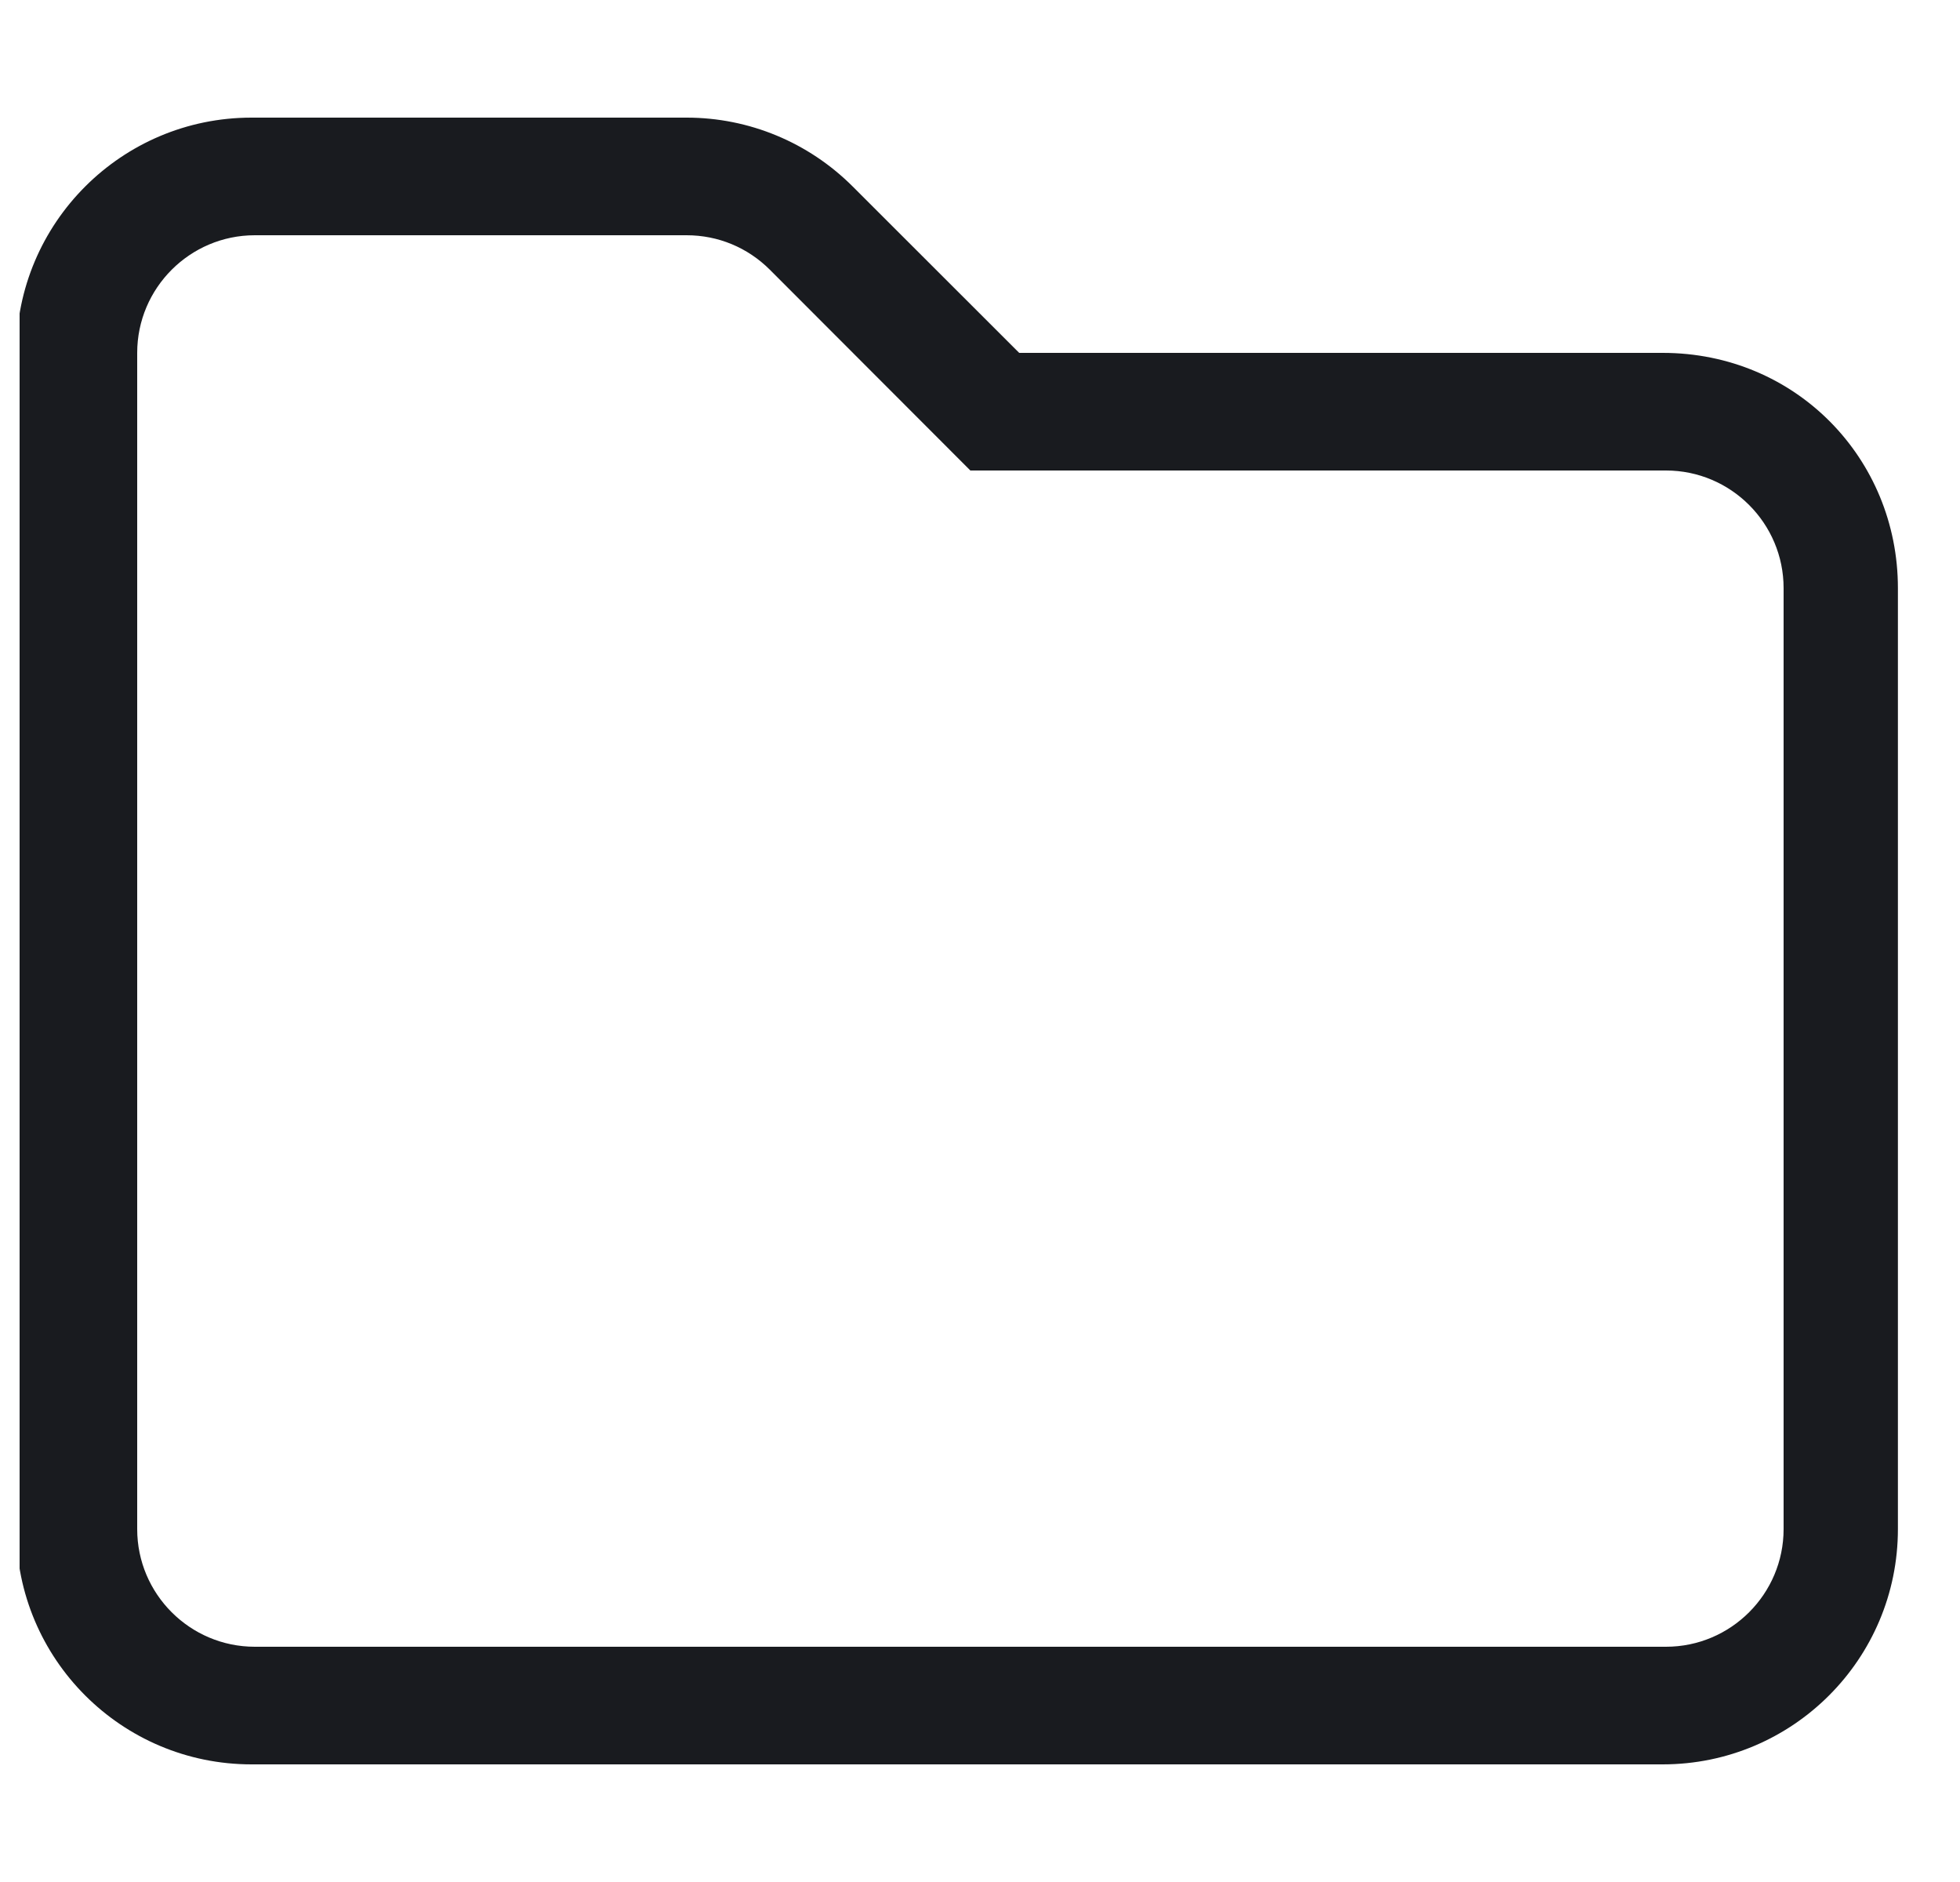<svg width="25" height="24" viewBox="0 0 25 24" fill="none" xmlns="http://www.w3.org/2000/svg">
<g clip-path="url(#clip0_2285_7788)">
<path d="M21.208 4.5H13L10.877 2.379C10.314 1.816 9.555 1.5 8.758 1.5H3.208C1.551 1.5 0.208 2.843 0.208 4.5V19.5C0.208 21.157 1.551 22.5 3.208 22.5H21.208C22.865 22.5 24.208 21.157 24.208 19.5V7.5C24.208 5.845 22.905 4.5 21.208 4.5ZM22.75 19.5C22.75 20.327 22.077 21 21.25 21H3.25C2.423 21 1.75 20.327 1.75 19.5V4.5C1.75 3.673 2.423 3 3.25 3H8.758C9.159 3 9.535 3.156 9.819 3.439L12.377 6H21.25C22.077 6 22.75 6.673 22.75 7.5V19.5Z" fill="#191B1F"/>
</g>
<defs>
<clipPath id="clip0_2285_7788">
<rect width="24" height="24" fill="white" transform="translate(0.25)"/>
</clipPath>
</defs>
</svg>
